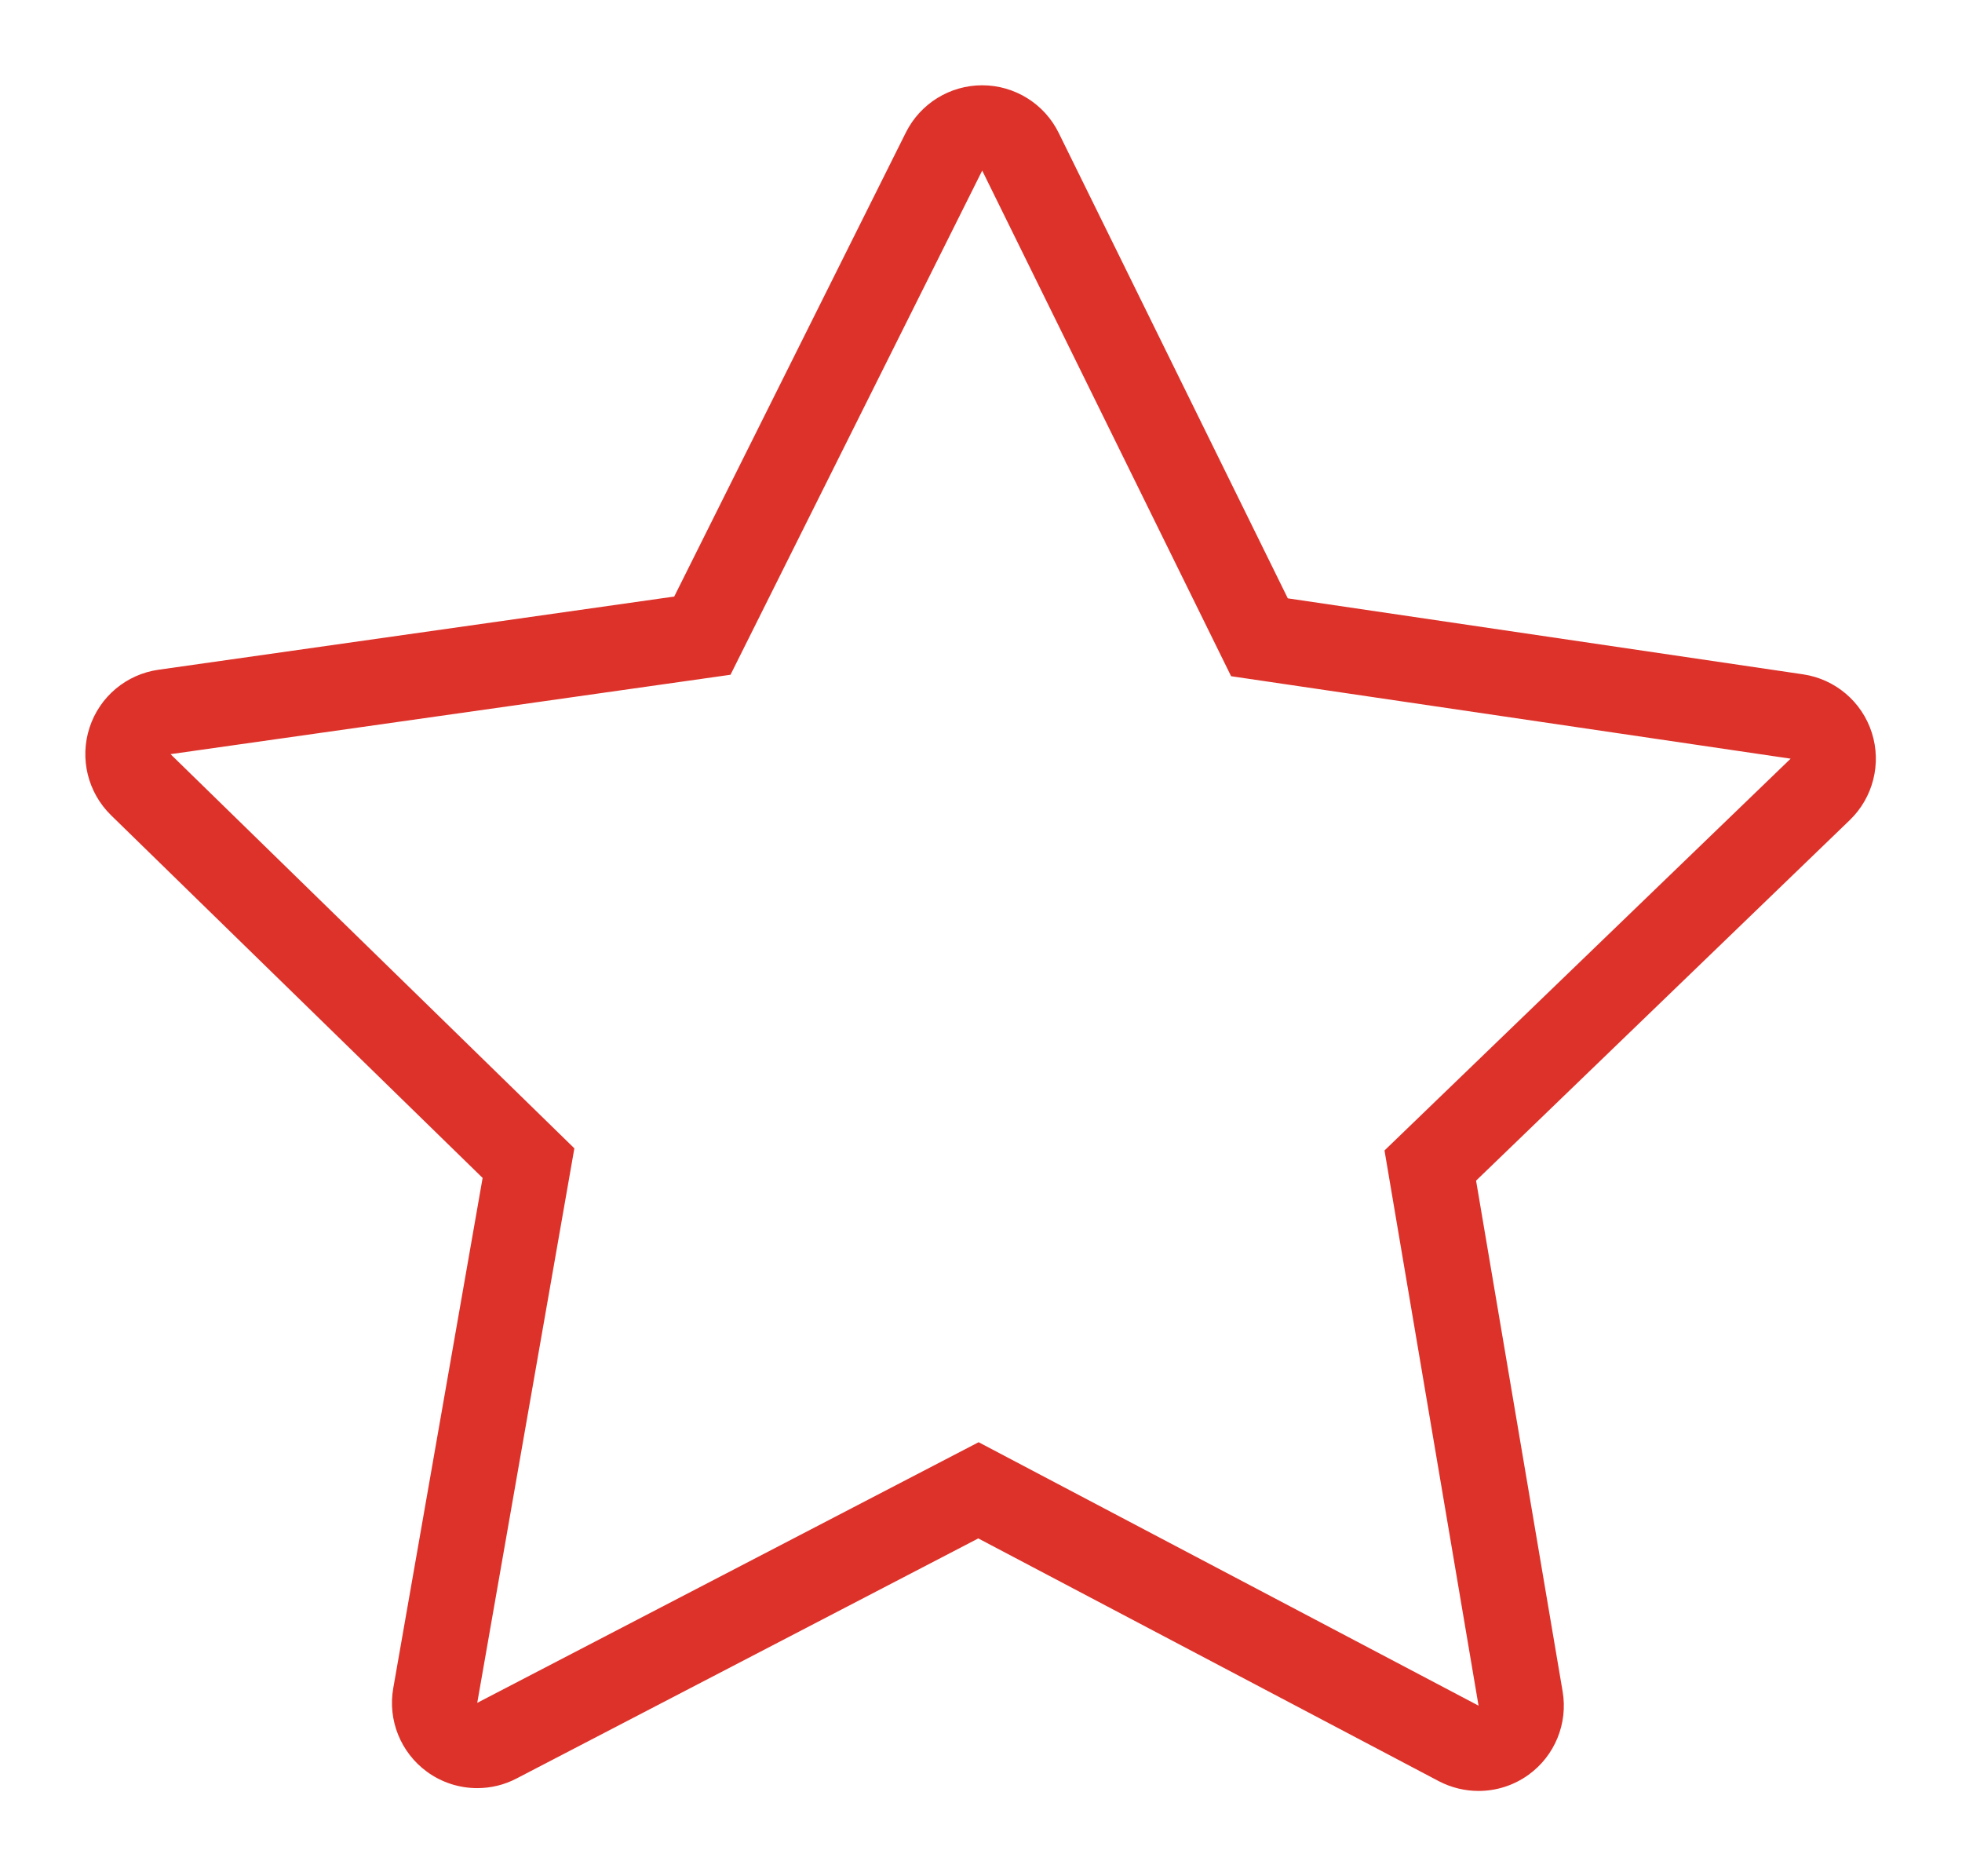 <?xml version="1.0" standalone="no"?><!DOCTYPE svg PUBLIC "-//W3C//DTD SVG 1.1//EN" "http://www.w3.org/Graphics/SVG/1.1/DTD/svg11.dtd"><svg t="1731094176491" class="icon" viewBox="0 0 1071 1024" version="1.1" xmlns="http://www.w3.org/2000/svg" p-id="5807" xmlns:xlink="http://www.w3.org/1999/xlink" width="209.18" height="200"><path d="M536.157 93.091l135.866 275.968L977.455 414.068l-221.696 213.83L807.098 930.909l-272.896-143.779-273.687 142.243 53.015-302.639L93.091 411.601l305.664-43.334L536.157 93.091M536.157 46.545c-17.641 0-33.745 9.961-41.658 25.74L368.035 325.585 86.575 365.521C68.98 367.988 54.365 380.23 48.873 397.126c-5.492 16.849-0.977 35.375 11.729 47.802l202.845 197.958-48.78 278.481c-3.072 17.455 4.049 35.095 18.339 45.568 8.145 5.958 17.78 8.983 27.508 8.983 7.354 0 14.708-1.722 21.457-5.26l252.044-131.025 251.345 132.468C792.204 975.686 799.697 977.455 807.098 977.455c9.635 0 19.223-2.979 27.322-8.844 14.336-10.38 21.551-28.02 18.572-45.475l-47.244-278.761 204.009-196.794c12.753-12.335 17.408-30.813 12.009-47.709-5.399-16.896-19.968-29.231-37.516-31.837l-281.274-41.472-125.068-254.045C570.089 56.646 553.937 46.592 536.25 46.545 536.204 46.545 536.157 46.545 536.157 46.545L536.157 46.545z" fill="#DD322A" p-id="5808"></path></svg>